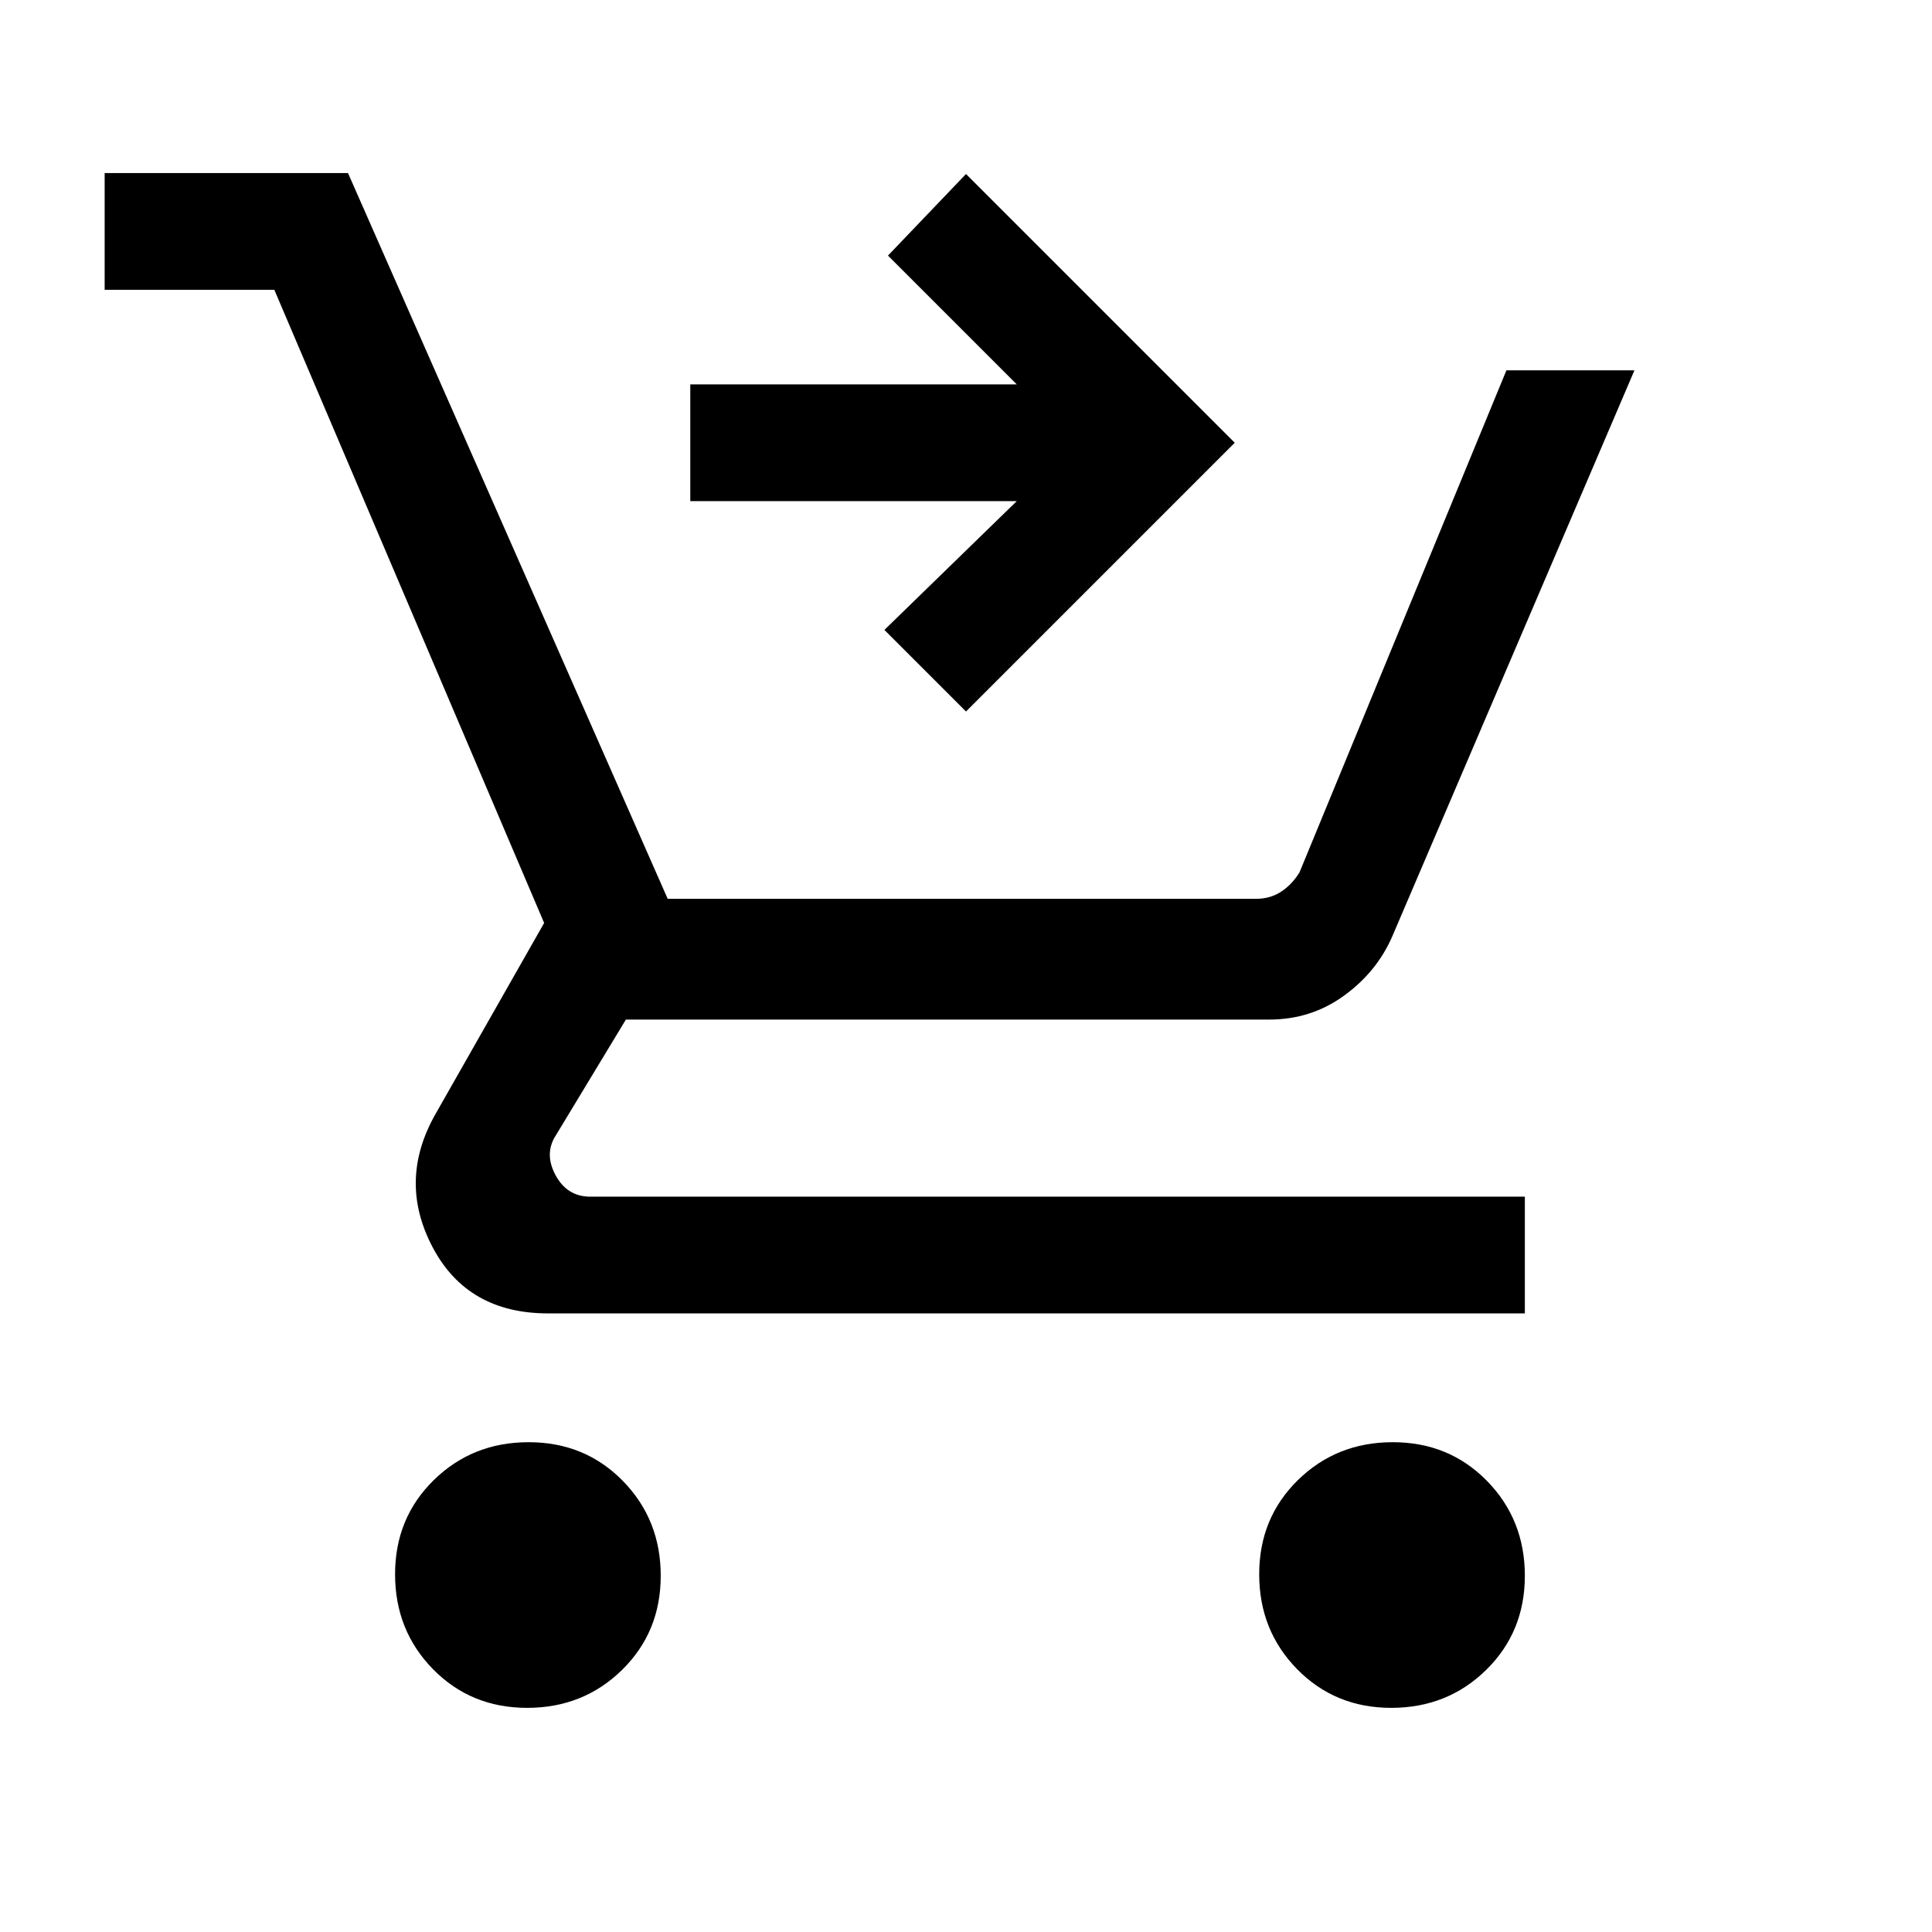 <svg xmlns="http://www.w3.org/2000/svg" height="20" viewBox="0 -960 960 960" width="20"><path d="M480-606.46 439.46-647l65.77-64H343v-58h162.23l-64-64L480-873.54 613.54-740 480-606.46ZM261.94-111.38q-27.94 0-46.79-19.22-18.84-19.22-18.84-47.16 0-27.93 19.22-46.78 19.21-18.84 47.15-18.84 27.94 0 46.78 19.21 18.85 19.22 18.85 47.16 0 27.93-19.22 46.78t-47.15 18.85Zm429.38 0q-27.94 0-46.78-19.22-18.85-19.22-18.85-47.16 0-27.93 19.22-46.78 19.22-18.84 47.15-18.84 27.94 0 46.79 19.21 18.84 19.22 18.84 47.16 0 27.93-19.22 46.78-19.21 18.85-47.15 18.85ZM52-816v-58h120.92l158.85 360.62h292.38q6.93 0 12.31-3.47 5.39-3.46 9.23-9.61L748.54-776h63.61L691.77-494.62q-7.69 17.62-24.03 29.43-16.33 11.81-37.05 11.81H311l-34.62 57.23q-6.15 9.23-.38 20 5.77 10.77 17.31 10.77h464.38v58H272.31q-40 0-57.35-32.89-17.34-32.88 1.27-65.88l54.15-95.23L136.31-816H52Z"/></svg>